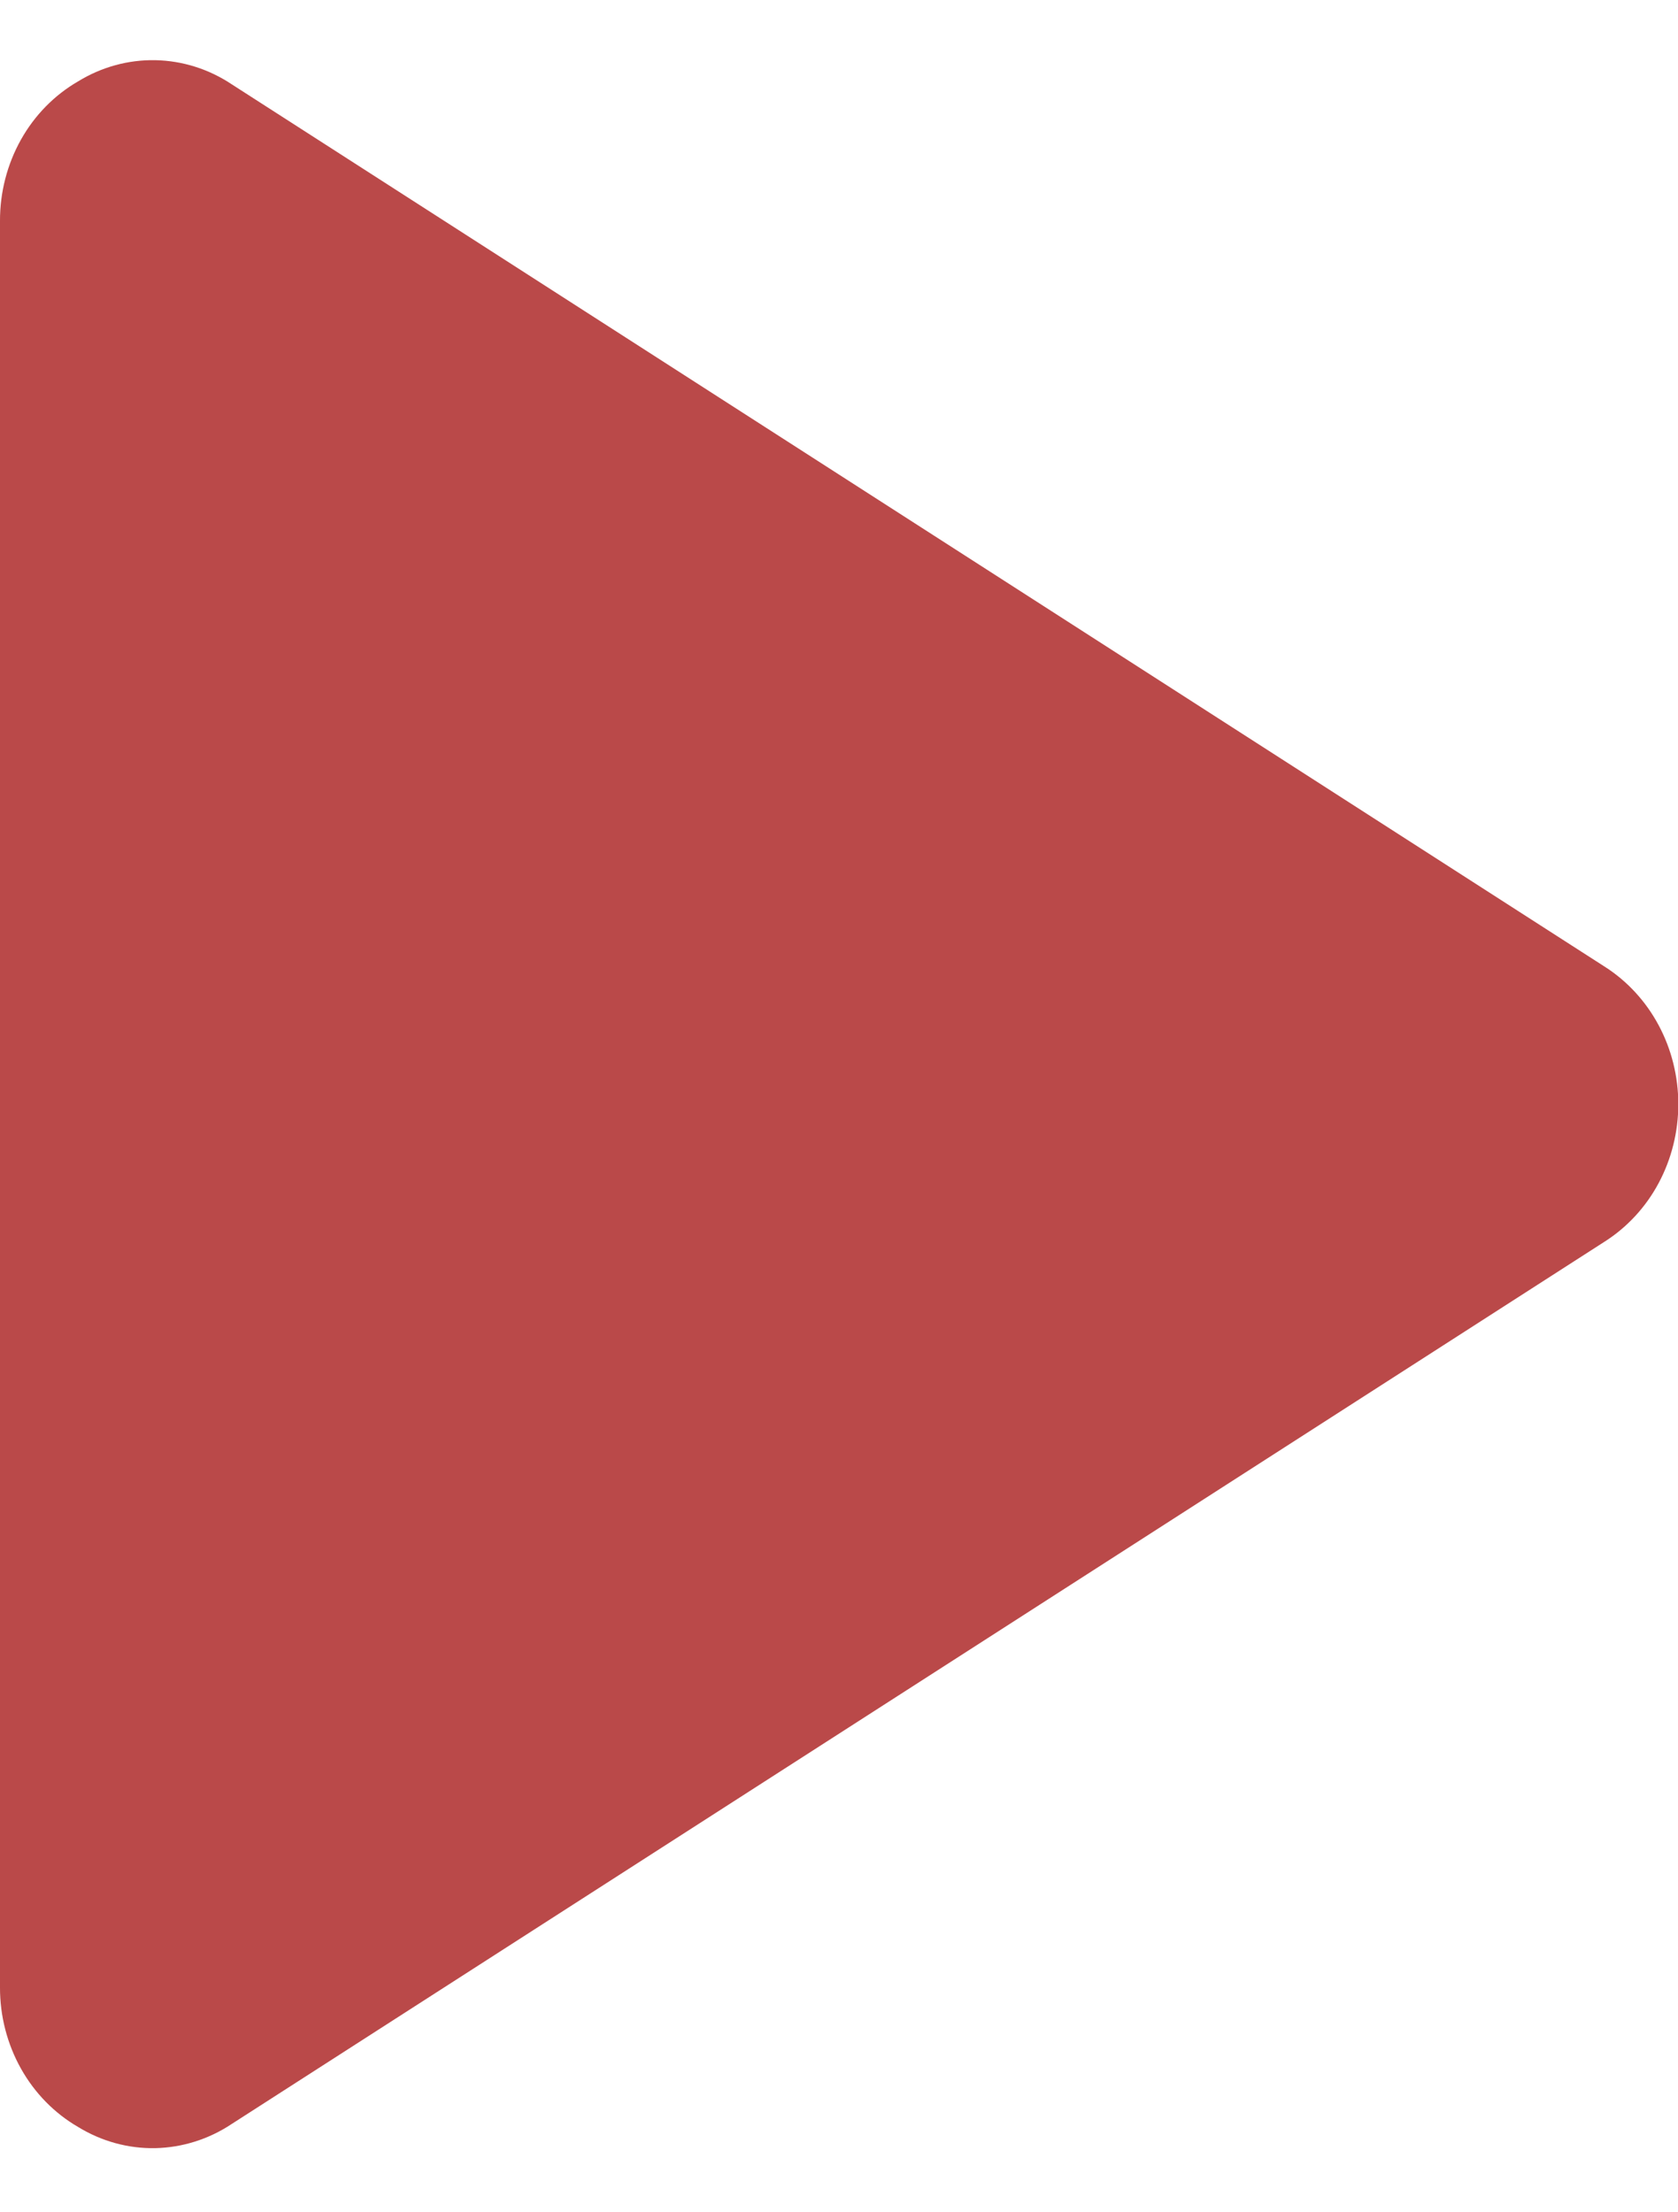 <svg width="22" height="29" viewBox="0 0 22 29" fill="none" xmlns="http://www.w3.org/2000/svg">
<path d="M21.038 12.671L3.038 1.105C2.738 0.905 2.391 0.796 2.037 0.789C1.682 0.782 1.332 0.878 1.025 1.066C0.714 1.246 0.454 1.51 0.274 1.832C0.094 2.154 -0.001 2.521 9.07295e-06 2.895V26.053C-0.001 26.426 0.094 26.793 0.274 27.115C0.454 27.437 0.714 27.702 1.025 27.882C1.332 28.07 1.682 28.166 2.037 28.159C2.391 28.151 2.738 28.042 3.038 27.842L21.038 16.276C21.332 16.089 21.577 15.825 21.746 15.509C21.915 15.193 22.004 14.836 22.004 14.474C22.004 14.111 21.915 13.754 21.746 13.439C21.577 13.123 21.332 12.858 21.038 12.671Z" fill="#BA4949"/>
</svg>
